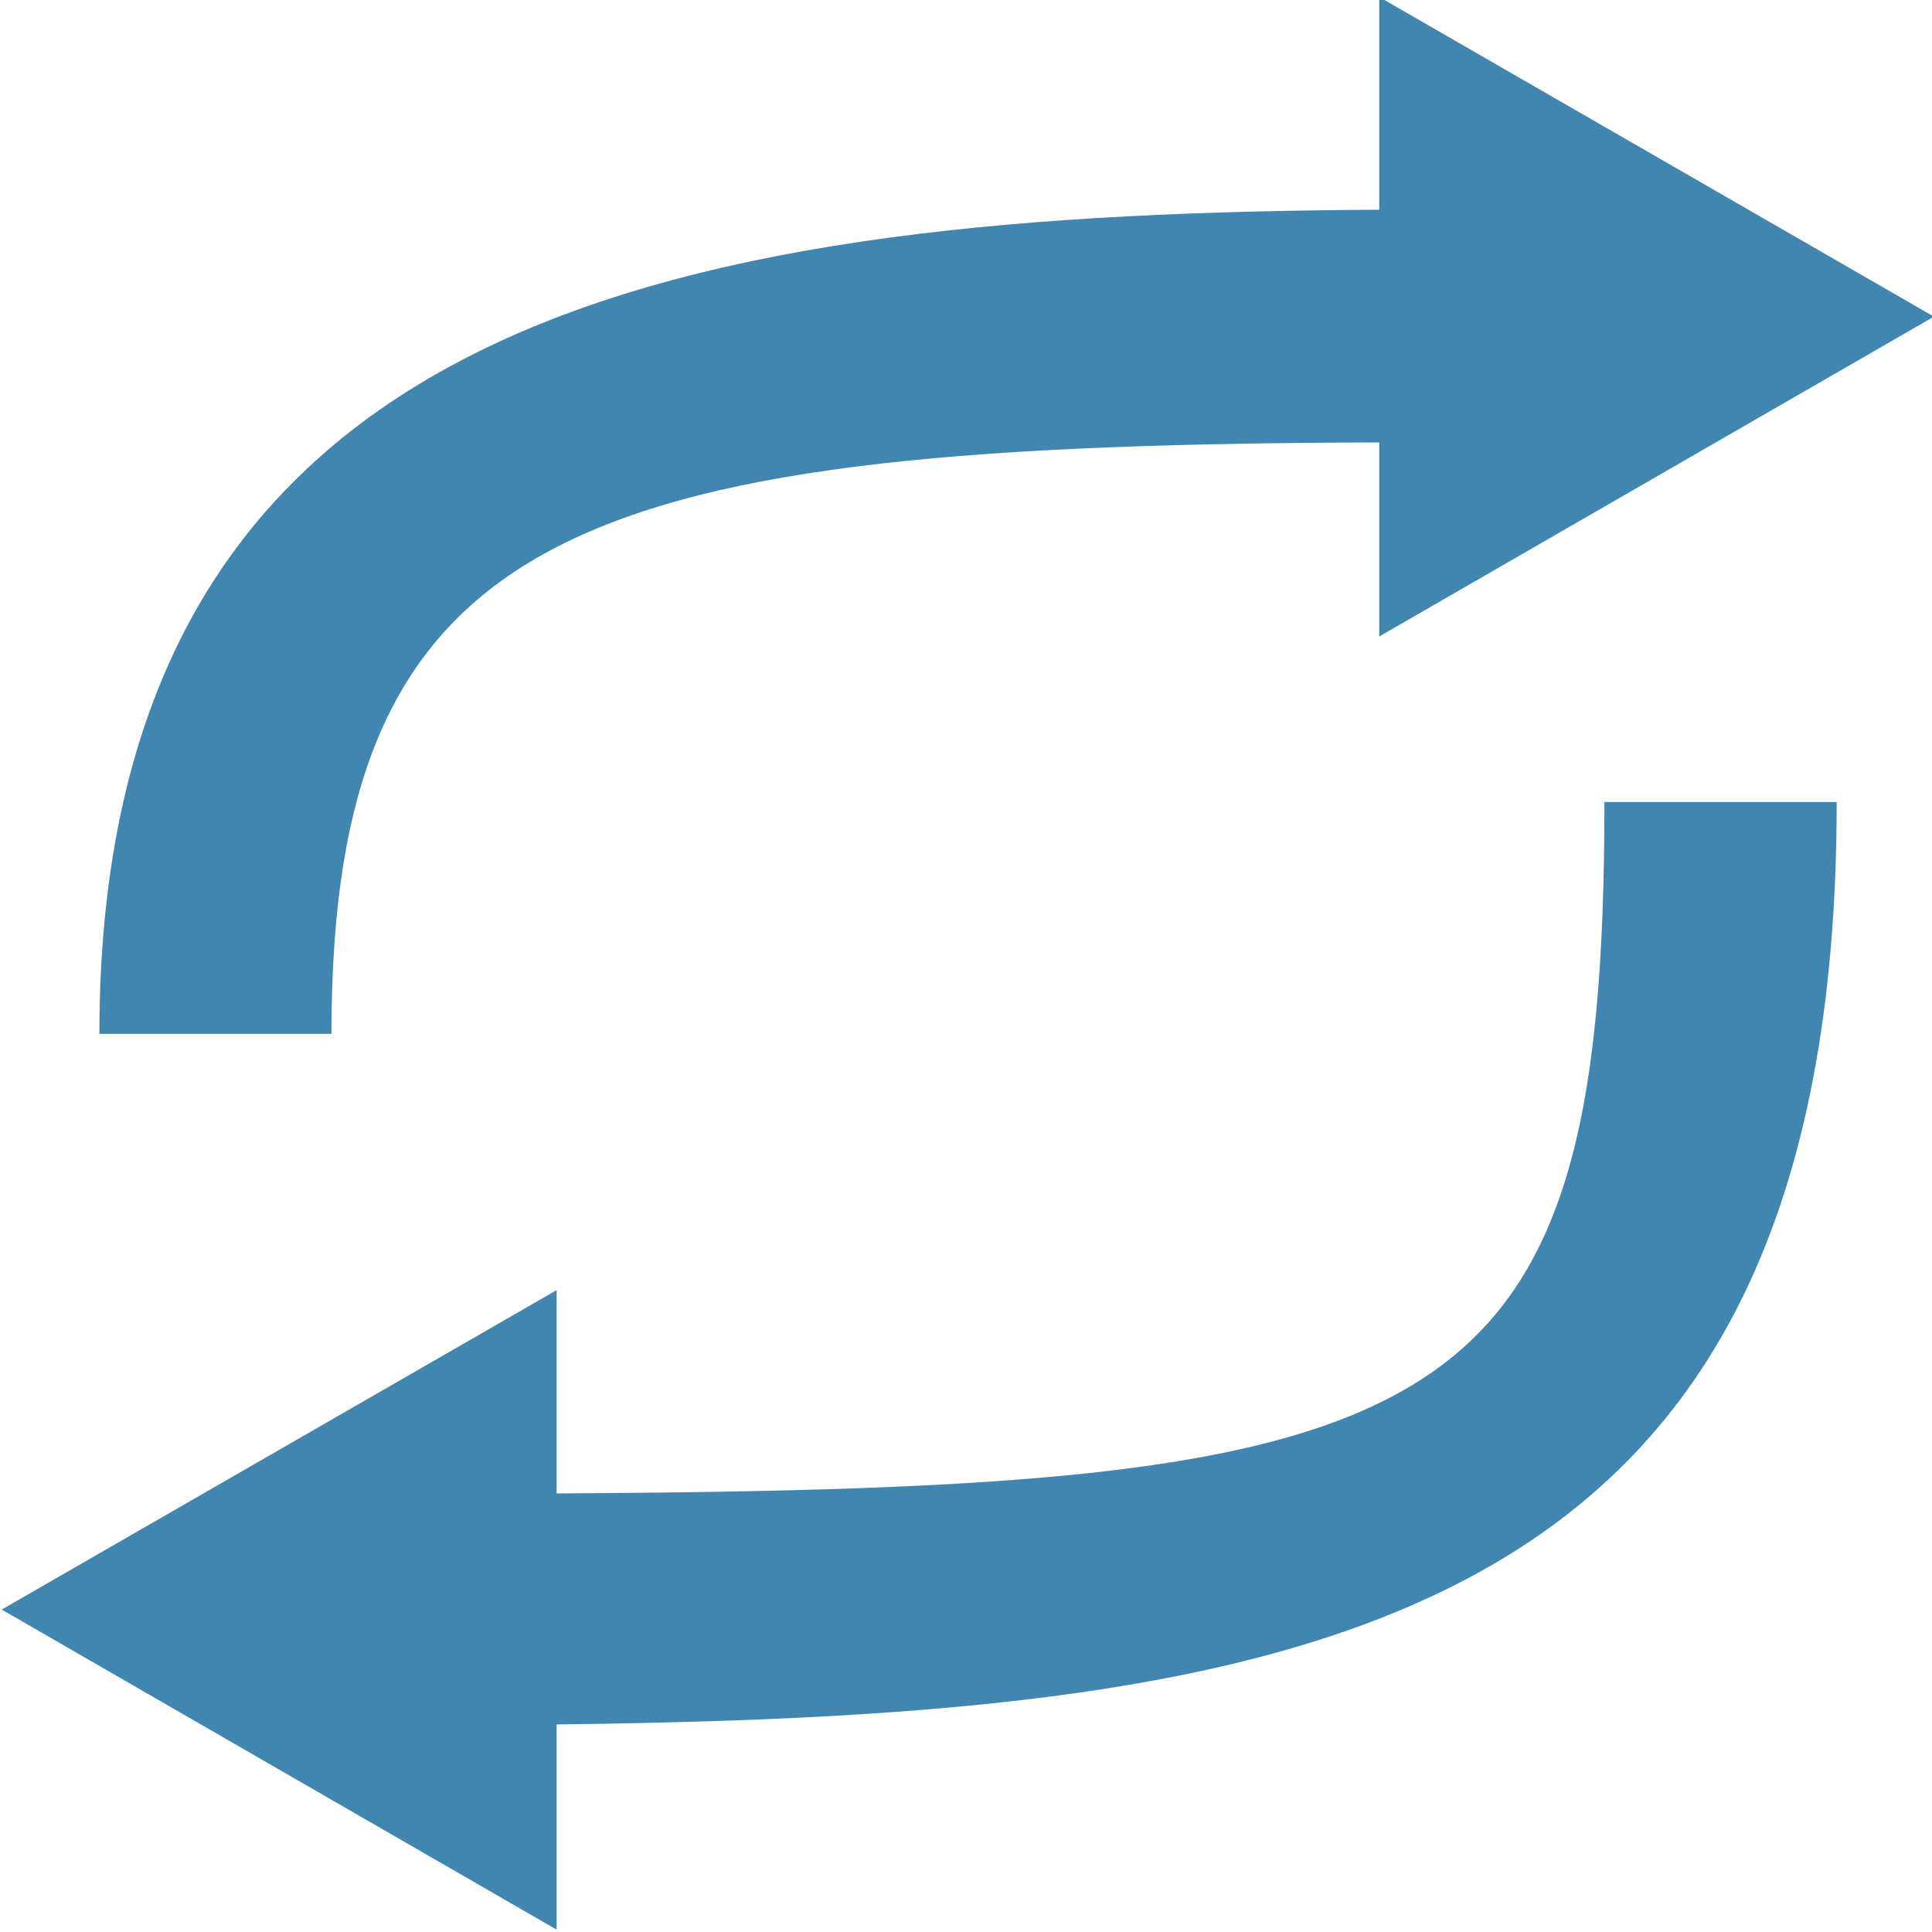 <svg xmlns="http://www.w3.org/2000/svg" width="9" height="9">
    <path fill="#4186B1" fill-rule="evenodd" d="M9.009 1.475l-2.584 1.49v-.904c-3.694.011-4.881.362-4.881 2.755H.463c0-3.4 2.774-3.821 5.962-3.839v-.991l2.584 1.489zM2.593 6.957c4.173-.023 4.881-.281 4.881-3.221h1.082c0 3.845-2.388 4.254-5.963 4.297v.956L.008 7.498 2.593 6.01v.947z"/>
</svg>

